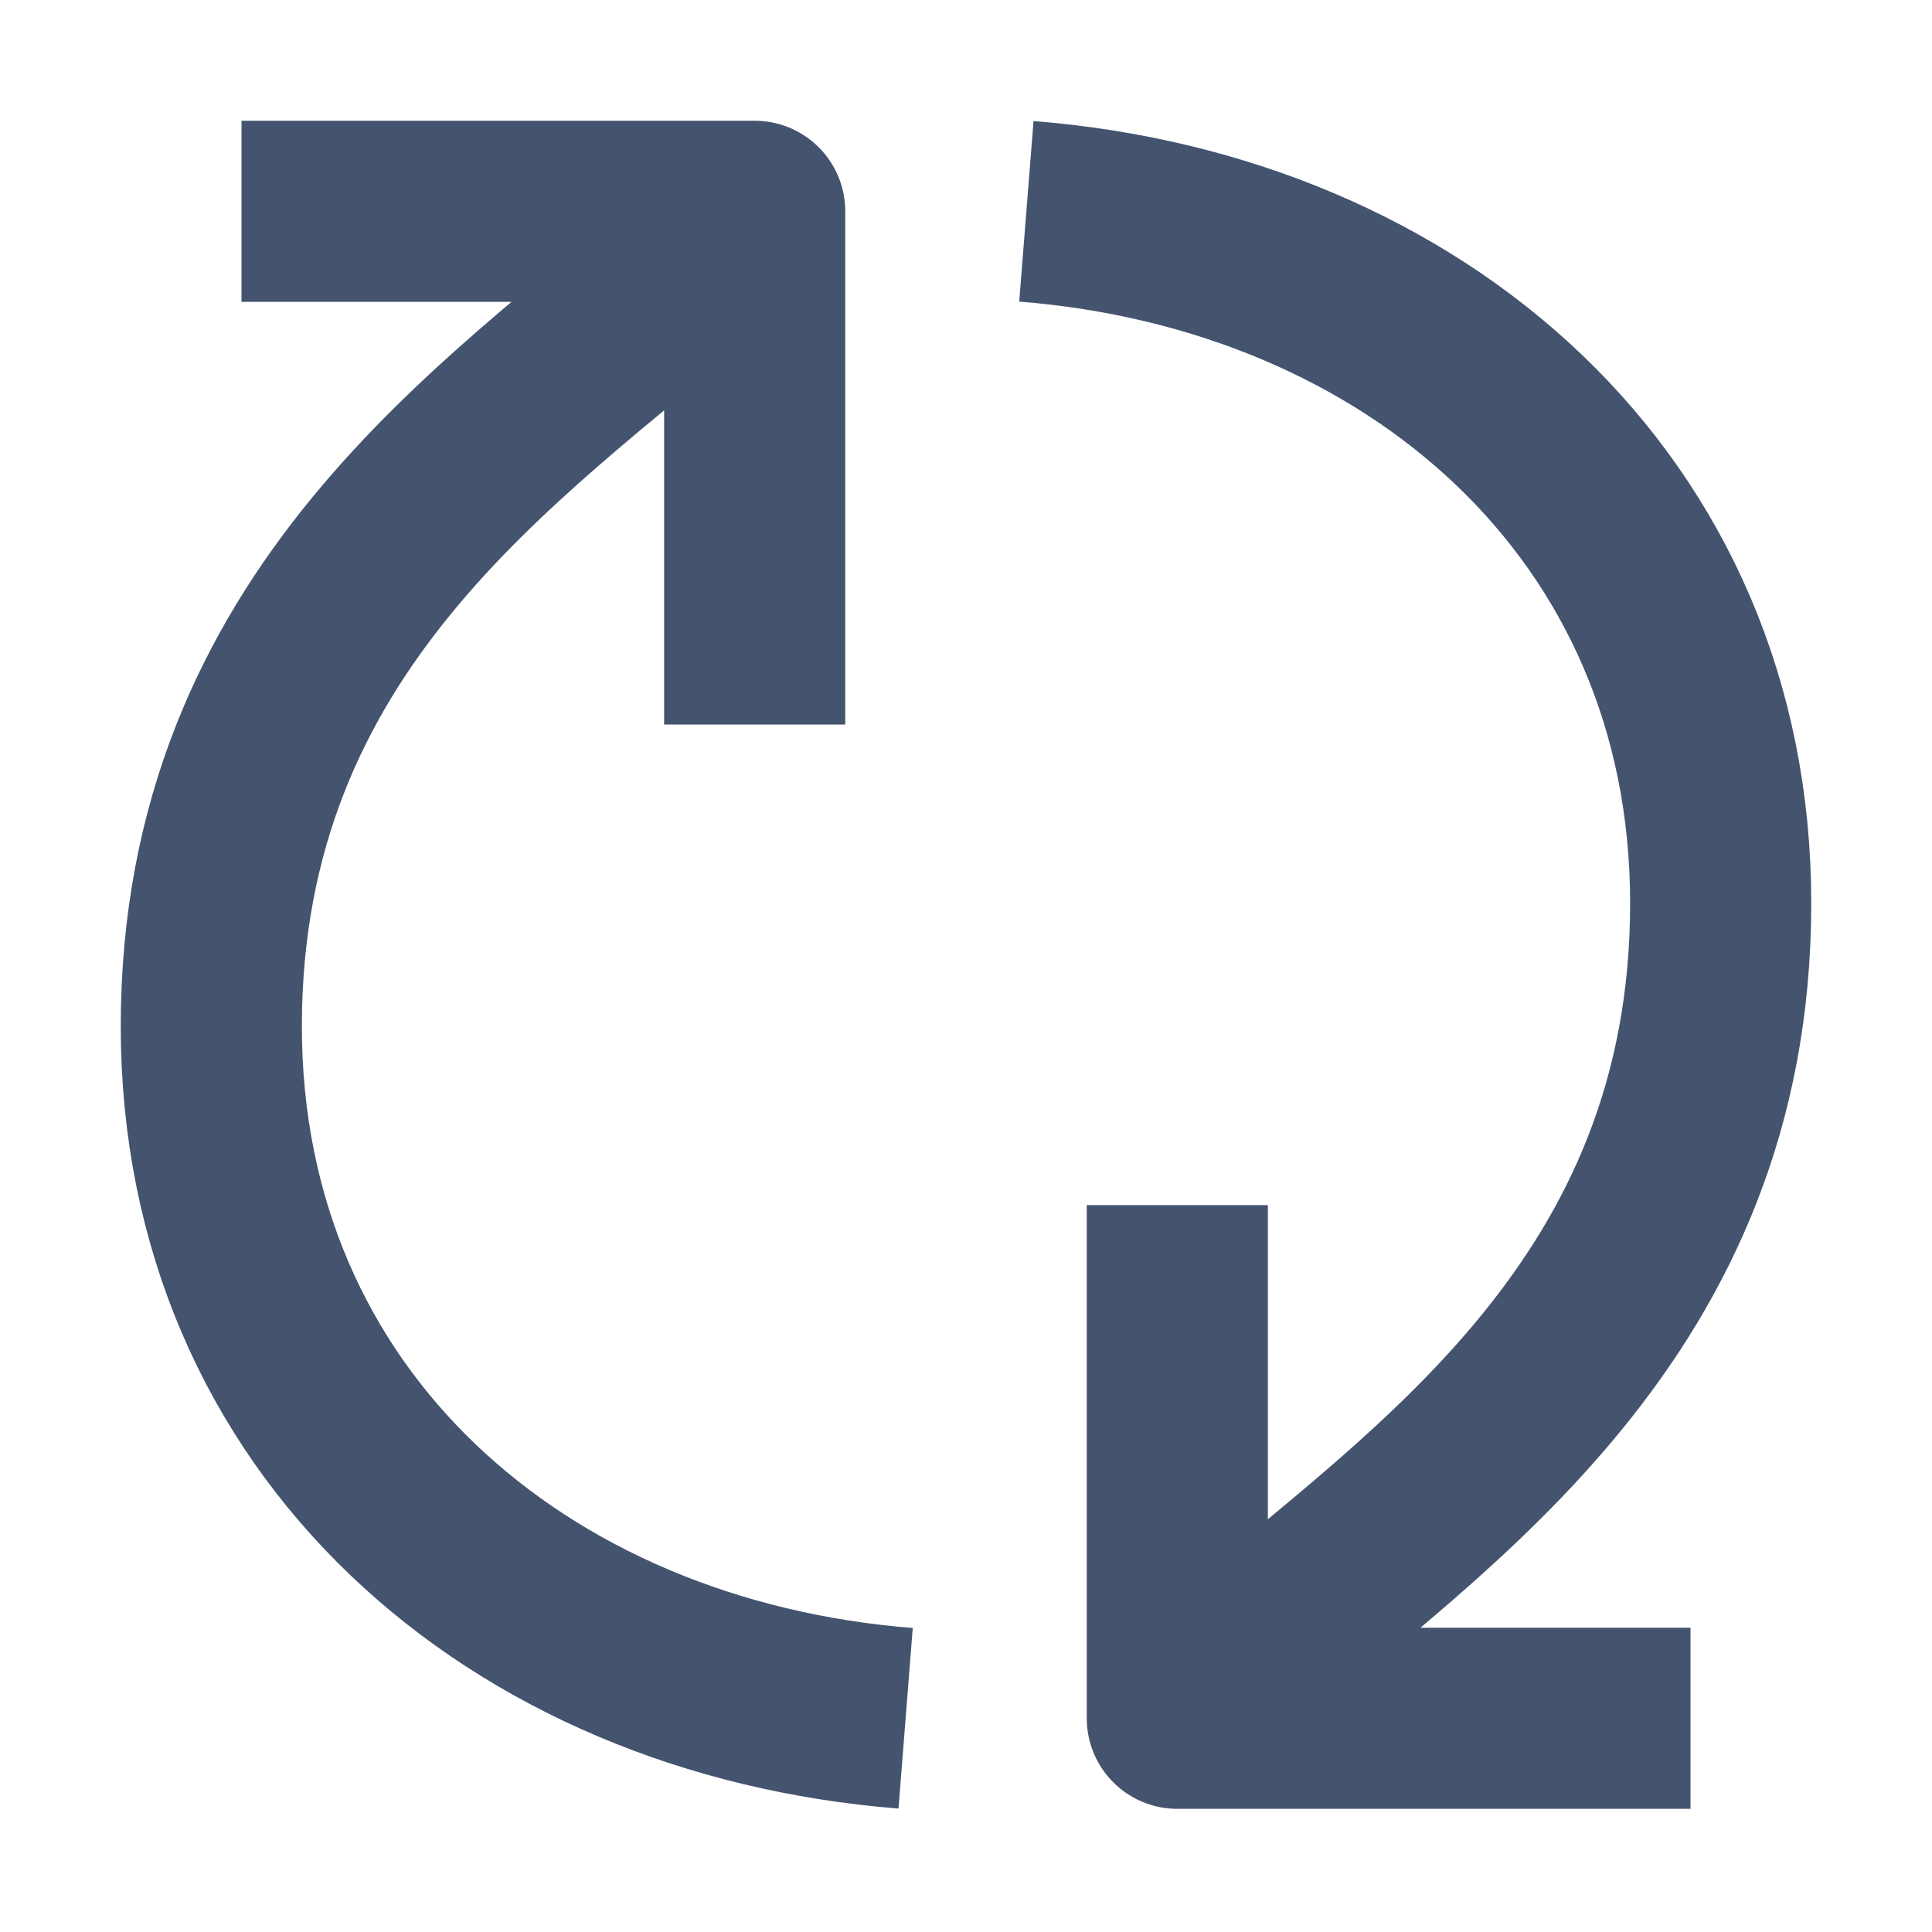<svg width="16" height="16" viewBox="0 0 16 16" fill="none" xmlns="http://www.w3.org/2000/svg">
<path d="M6.25 6V1.75H2M7.5 14.23C4.282 13.976 1.75 11.784 1.75 8.5C1.75 5.132 4.17 3.579 5.75 2.21M9.75 9.98V14.23H14M8.5 1.75C11.718 2.005 14.25 4.197 14.25 7.48C14.25 10.832 11.853 12.386 10.273 13.75" stroke="#44546F" stroke-width="1.5" stroke-linejoin="round"/>
</svg>
